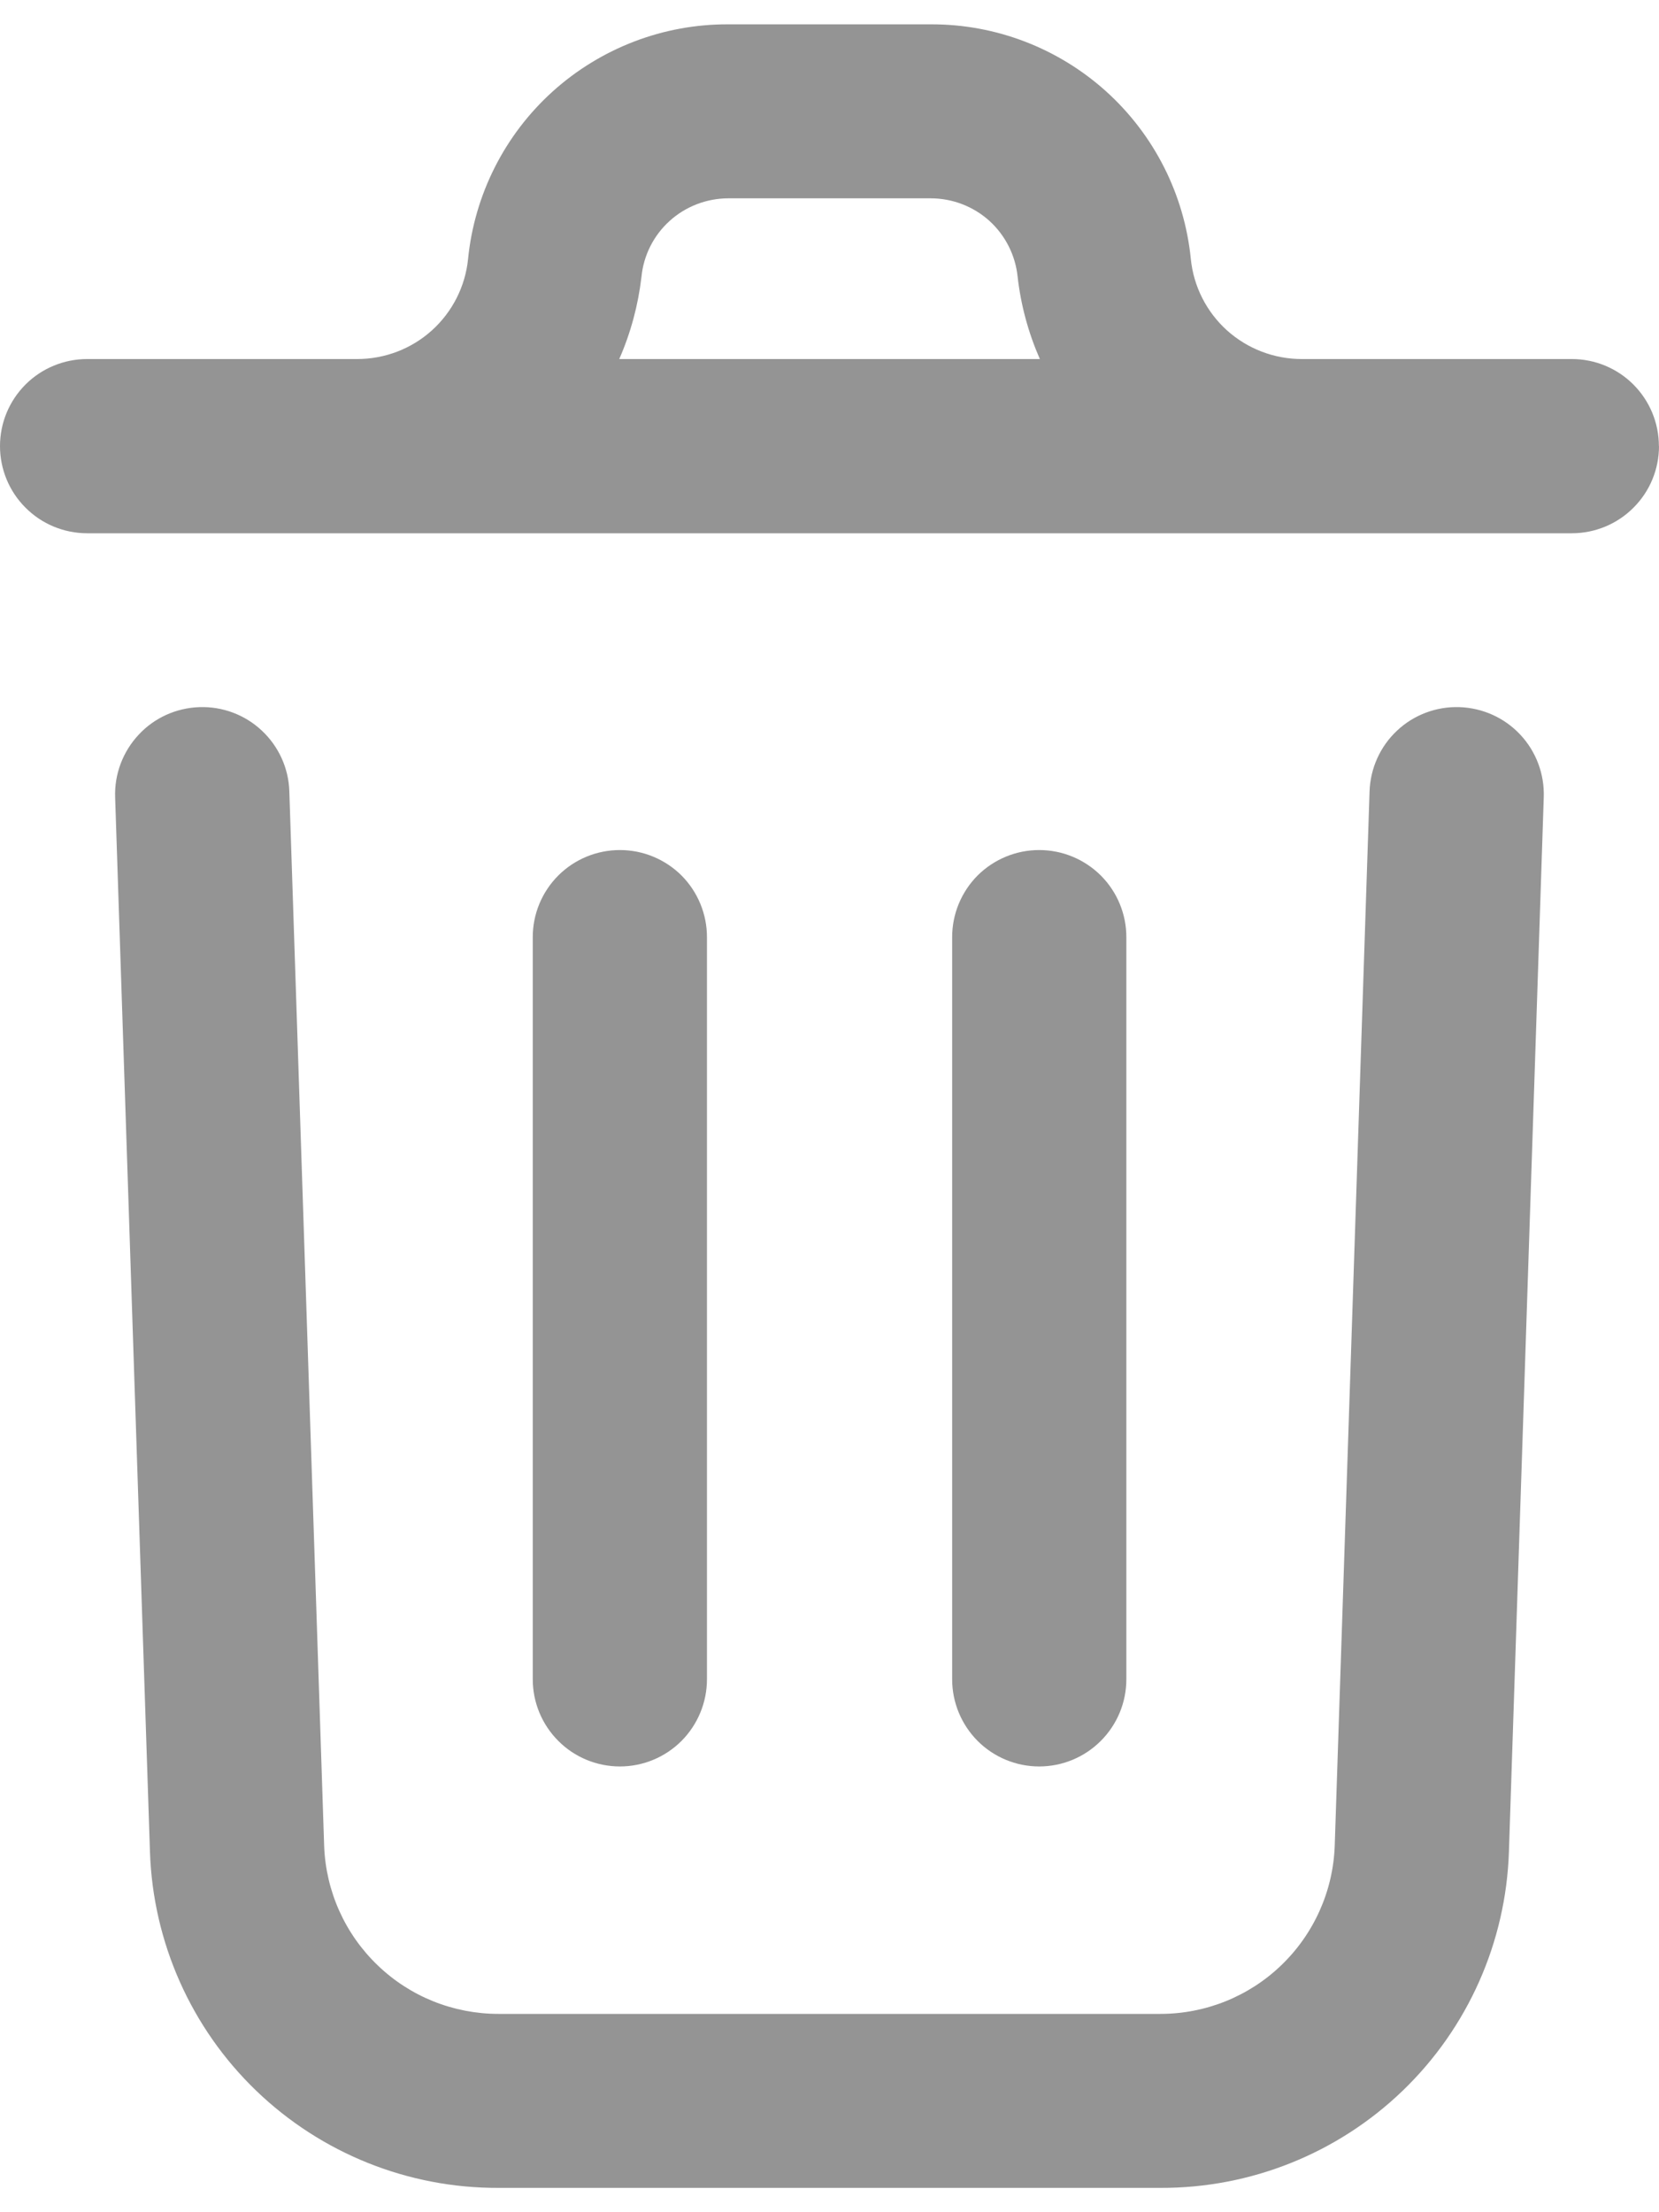 <svg xmlns="http://www.w3.org/2000/svg" viewBox="0 0 15 20" fill="none">
  <path d="M13.958 7.207L13.643 16.742C13.616 17.559 13.272 18.333 12.684 18.9C12.096 19.467 11.31 19.783 10.492 19.78H4.507C3.69 19.783 2.905 19.468 2.316 18.901C1.728 18.335 1.384 17.561 1.356 16.745L1.041 7.207C1.034 6.998 1.111 6.795 1.254 6.642C1.396 6.489 1.594 6.4 1.803 6.393C2.012 6.386 2.215 6.462 2.367 6.605C2.52 6.748 2.61 6.946 2.616 7.155L2.931 16.693C2.947 17.1 3.12 17.485 3.414 17.767C3.707 18.05 4.099 18.207 4.507 18.207H10.492C10.9 18.207 11.293 18.049 11.586 17.766C11.88 17.483 12.053 17.097 12.068 16.689L12.383 7.155C12.39 6.946 12.479 6.748 12.632 6.605C12.784 6.462 12.988 6.386 13.196 6.393C13.405 6.4 13.603 6.489 13.746 6.642C13.889 6.795 13.965 6.998 13.958 7.207ZM15 4.033C15 4.242 14.917 4.443 14.769 4.59C14.622 4.738 14.421 4.821 14.212 4.821H0.788C0.579 4.821 0.378 4.738 0.231 4.59C0.083 4.443 0 4.242 0 4.033C0 3.824 0.083 3.624 0.231 3.476C0.378 3.329 0.579 3.246 0.788 3.246H3.229C3.479 3.246 3.72 3.154 3.905 2.987C4.09 2.82 4.207 2.59 4.232 2.342C4.29 1.759 4.563 1.219 4.997 0.827C5.432 0.435 5.997 0.218 6.582 0.22H8.417C9.003 0.218 9.567 0.435 10.002 0.827C10.436 1.219 10.709 1.759 10.767 2.342C10.792 2.59 10.909 2.82 11.094 2.987C11.28 3.154 11.521 3.246 11.77 3.246H14.212C14.421 3.246 14.621 3.329 14.768 3.476C14.916 3.624 14.999 3.824 14.999 4.033H15ZM5.599 3.246H9.402C9.298 3.009 9.23 2.759 9.201 2.502C9.181 2.308 9.09 2.128 8.946 1.997C8.801 1.866 8.613 1.794 8.418 1.793H6.583C6.388 1.794 6.2 1.866 6.055 1.997C5.91 2.128 5.819 2.308 5.8 2.502C5.77 2.759 5.703 3.009 5.599 3.246ZM6.392 15.179V8.472C6.392 8.263 6.309 8.063 6.162 7.915C6.014 7.768 5.814 7.685 5.605 7.685C5.396 7.685 5.195 7.768 5.048 7.915C4.9 8.063 4.817 8.263 4.817 8.472V15.182C4.817 15.391 4.9 15.591 5.048 15.739C5.195 15.887 5.396 15.97 5.605 15.97C5.814 15.97 6.014 15.887 6.162 15.739C6.309 15.591 6.392 15.391 6.392 15.182V15.179ZM10.184 15.179V8.472C10.184 8.263 10.101 8.063 9.953 7.915C9.805 7.768 9.605 7.685 9.396 7.685C9.187 7.685 8.987 7.768 8.839 7.915C8.692 8.063 8.609 8.263 8.609 8.472V15.182C8.609 15.391 8.692 15.591 8.839 15.739C8.987 15.887 9.187 15.97 9.396 15.97C9.605 15.97 9.805 15.887 9.953 15.739C10.101 15.591 10.184 15.391 10.184 15.182V15.179Z" fill="#949494"/>
</svg>